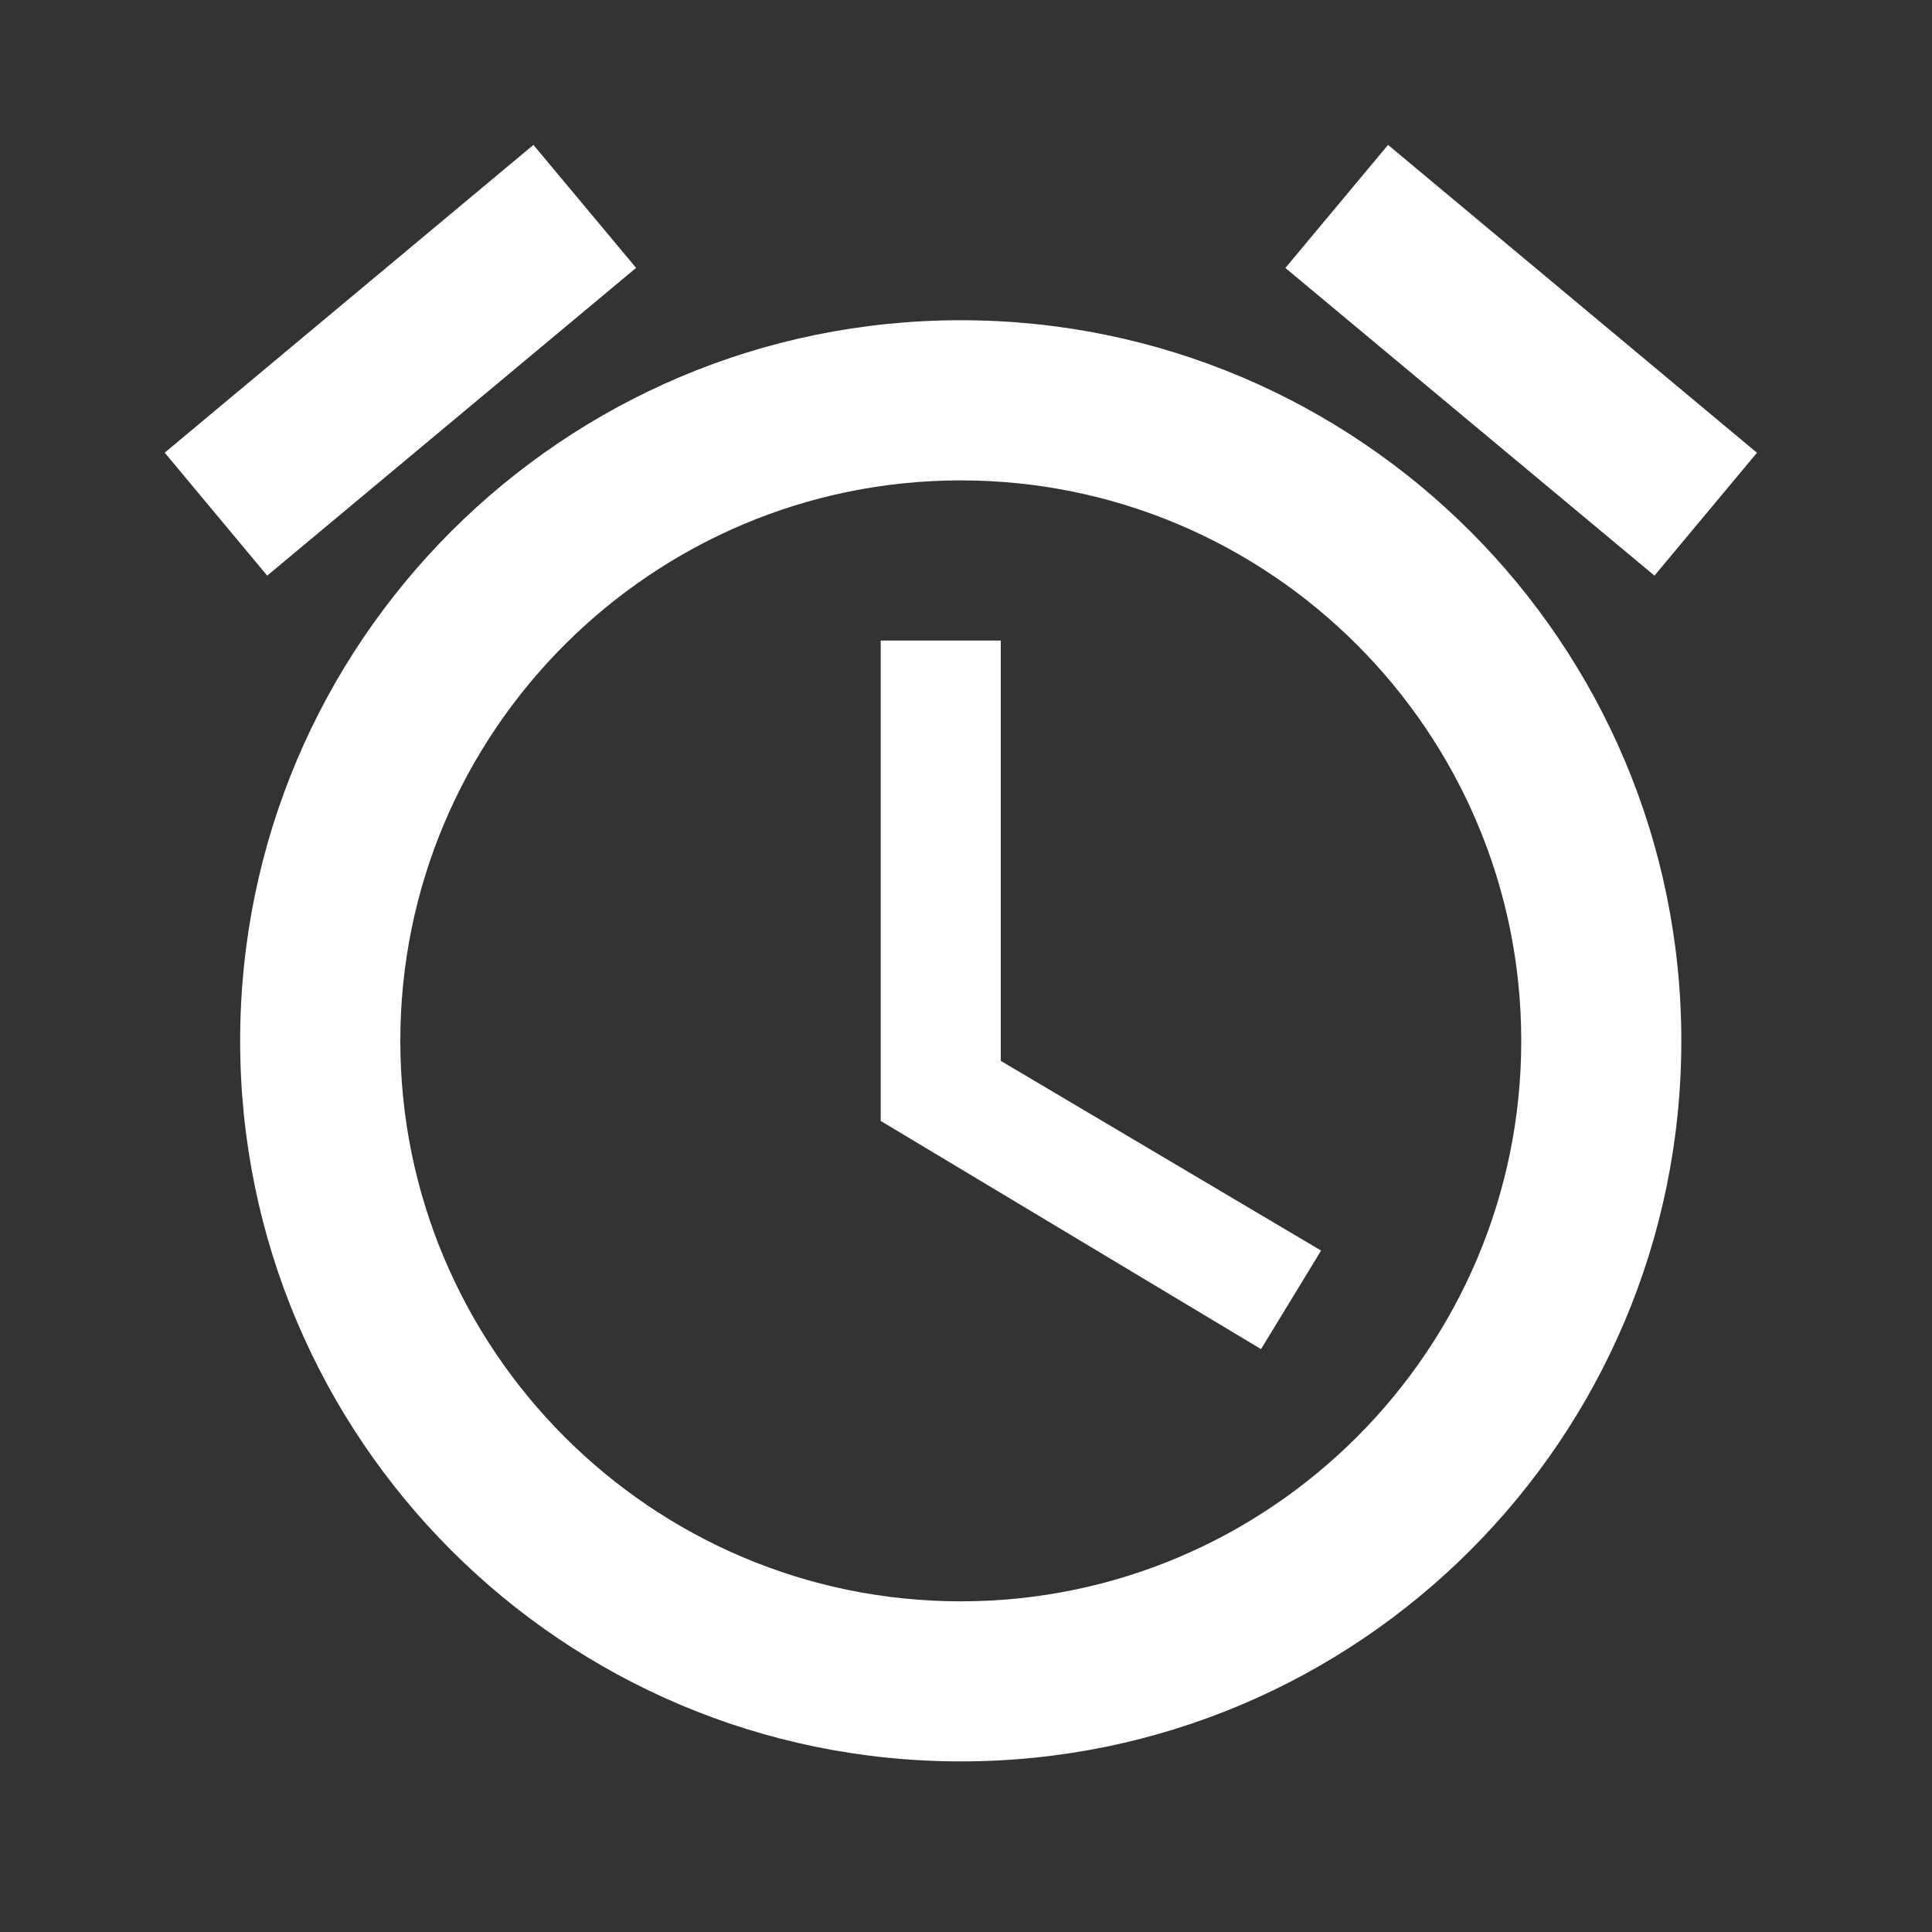 <svg width="20" height="20" viewBox="0 0 20 20" fill="none" xmlns="http://www.w3.org/2000/svg">
<rect x="0" y="0" width="20" height="20" fill="#333333" stroke="none"/>
<path d="M10.36 6.631H9.117V11.604L13.054 13.966L13.676 12.946L10.36 10.982V6.631ZM14.369 1.5L18.188 4.687L17.127 5.959L13.306 2.774L14.369 1.5ZM5.522 1.5L6.585 2.773L2.766 5.959L1.705 4.686L5.522 1.5ZM9.946 3.315C5.827 3.315 2.486 6.655 2.486 10.775C2.486 14.894 5.827 18.234 9.946 18.234C14.065 18.234 17.405 14.894 17.405 10.775C17.405 6.655 14.065 3.315 9.946 3.315ZM9.946 16.577C6.747 16.577 4.144 13.974 4.144 10.775C4.144 7.575 6.747 4.973 9.946 4.973C13.145 4.973 15.748 7.575 15.748 10.775C15.748 13.974 13.145 16.577 9.946 16.577Z" fill="white"/>
</svg>
